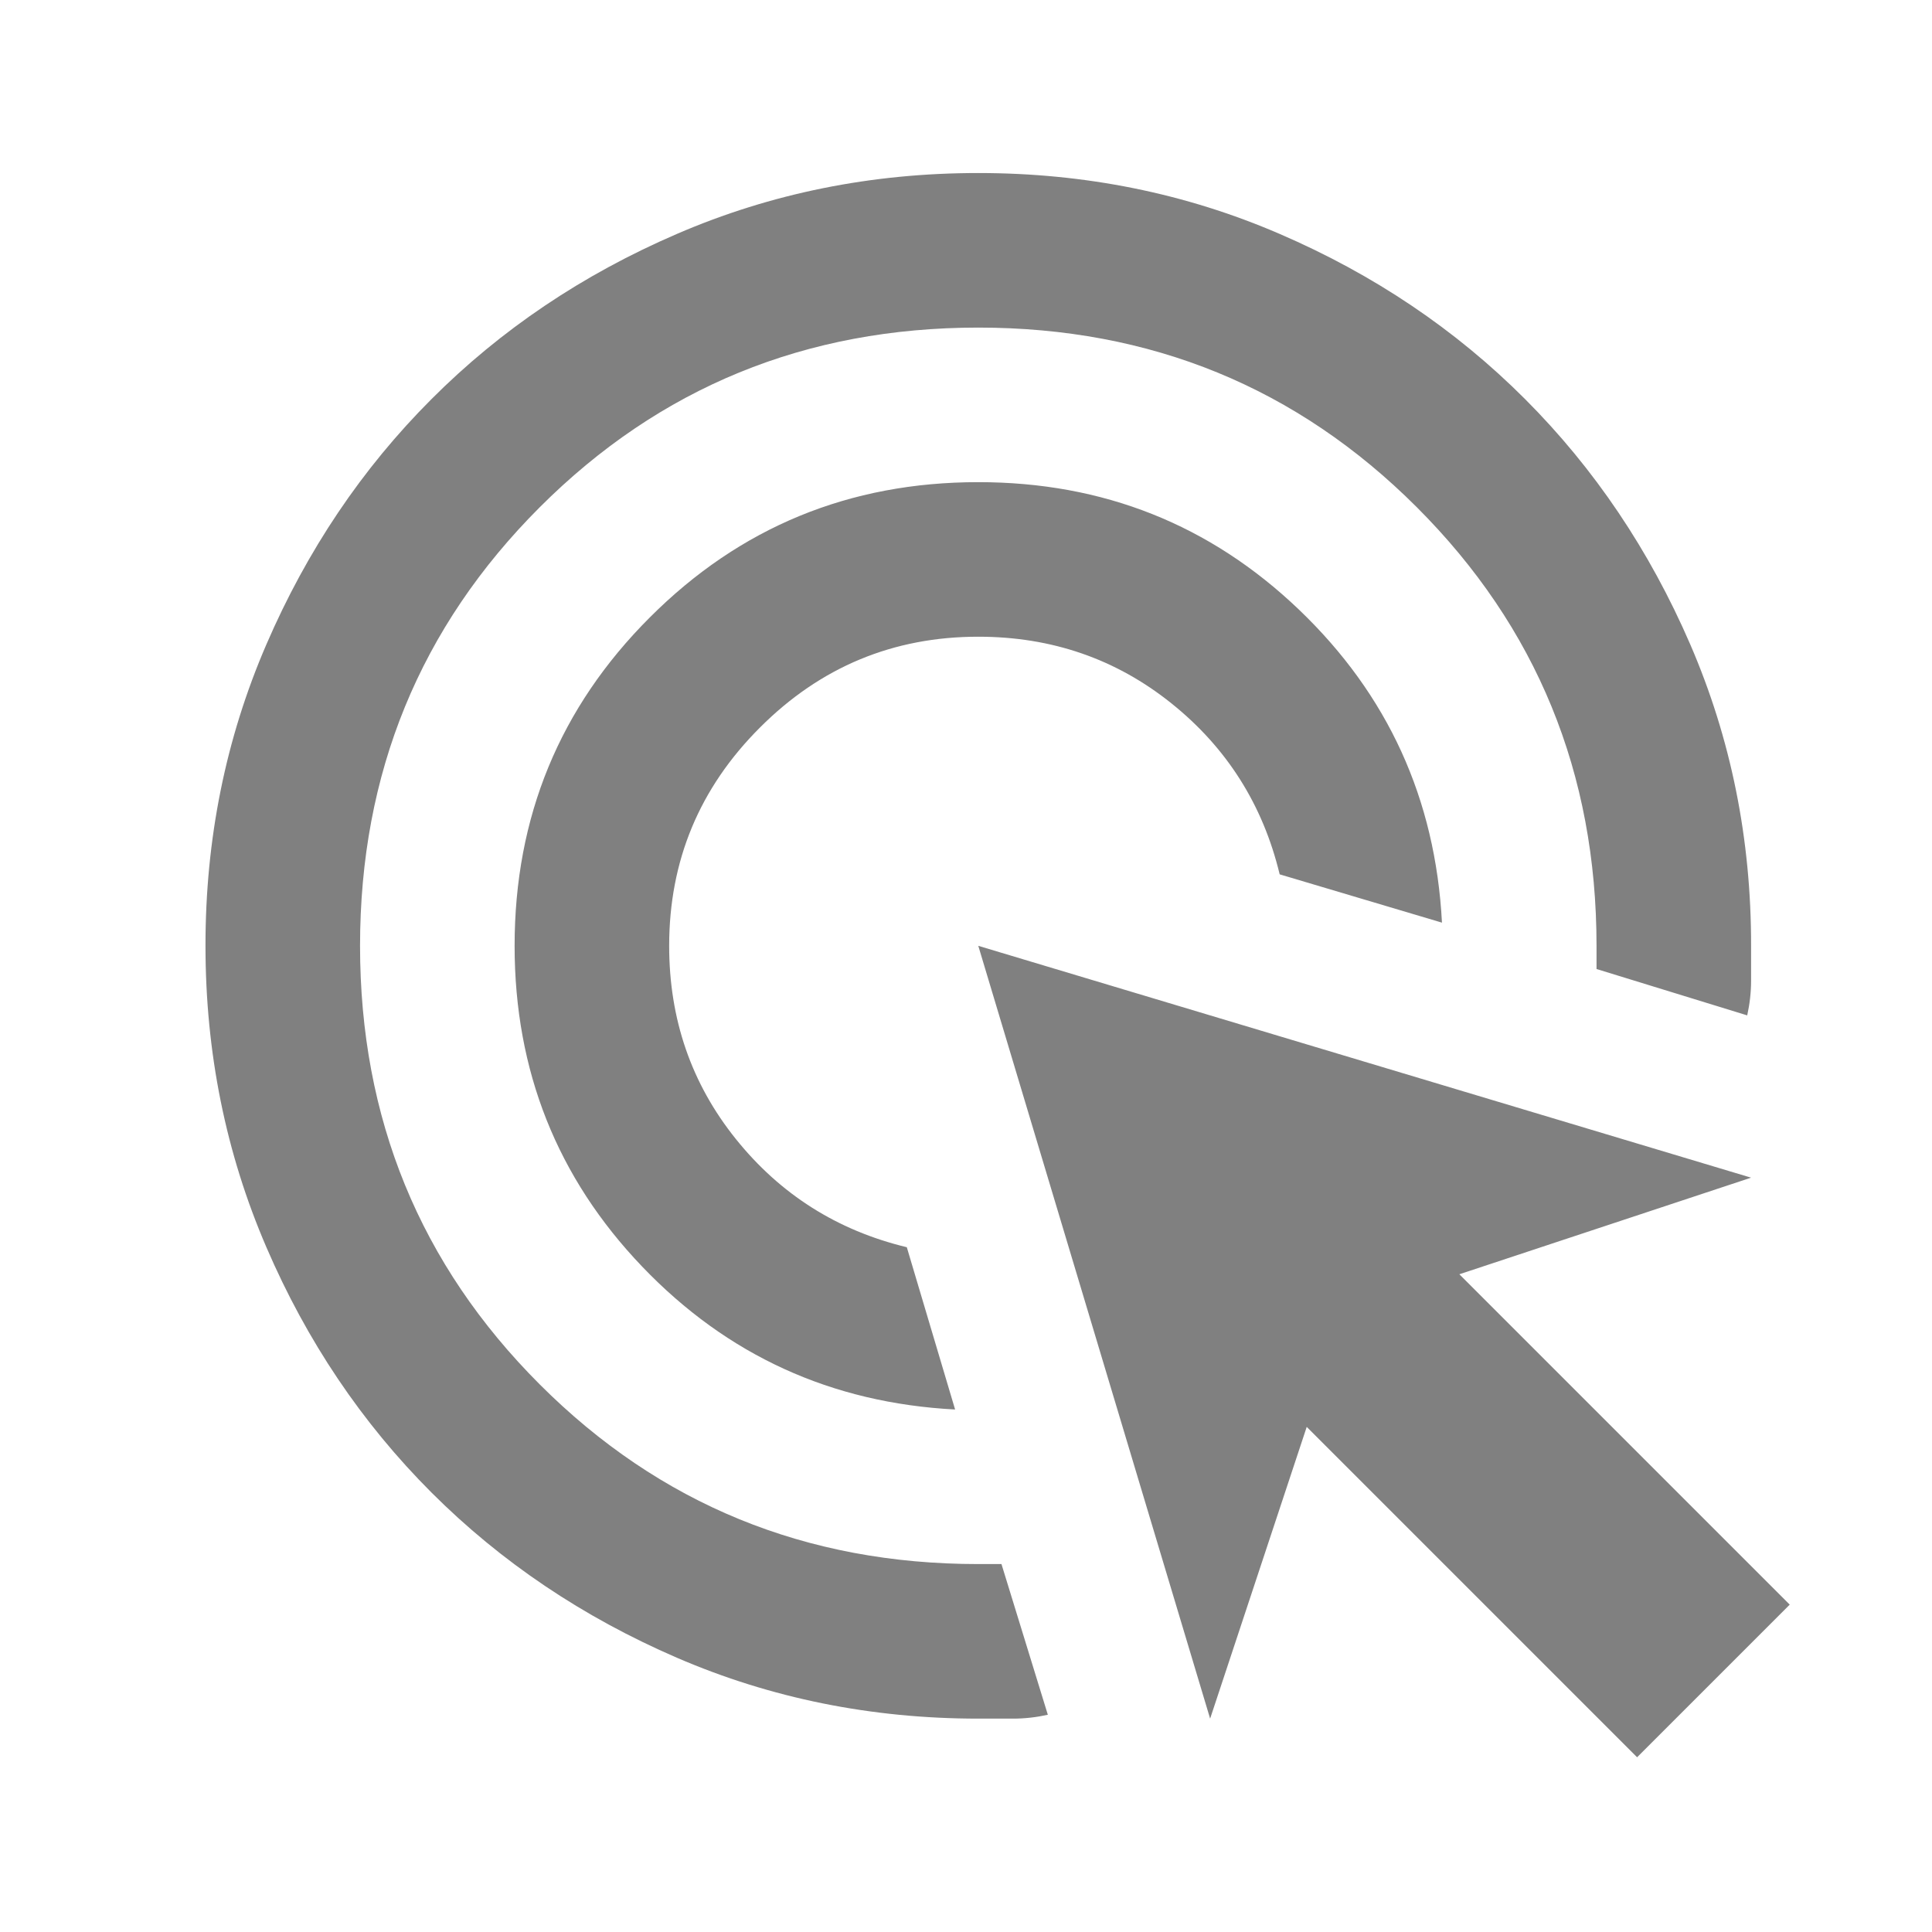 <svg width="25" height="25" viewBox="0 0 25 25" fill="none" xmlns="http://www.w3.org/2000/svg">
<path d="M12.359 18.239C10.759 18.155 9.409 17.539 8.309 16.389C7.209 15.239 6.659 13.855 6.659 12.239C6.659 10.572 7.242 9.155 8.409 7.989C9.575 6.822 10.992 6.239 12.659 6.239C14.275 6.239 15.659 6.789 16.809 7.889C17.959 8.989 18.575 10.339 18.659 11.939L16.559 11.314C16.342 10.414 15.875 9.676 15.159 9.102C14.442 8.527 13.609 8.239 12.659 8.239C11.559 8.239 10.617 8.63 9.834 9.414C9.05 10.197 8.659 11.139 8.659 12.239C8.659 13.189 8.946 14.022 9.522 14.739C10.097 15.455 10.834 15.922 11.734 16.139L12.359 18.239ZM13.559 22.189C13.409 22.222 13.259 22.239 13.109 22.239H12.659C11.275 22.239 9.975 21.976 8.759 21.451C7.542 20.925 6.484 20.213 5.584 19.314C4.684 18.414 3.971 17.356 3.447 16.139C2.922 14.921 2.659 13.621 2.659 12.239C2.658 10.856 2.921 9.556 3.447 8.339C3.973 7.121 4.685 6.063 5.584 5.164C6.482 4.264 7.541 3.552 8.759 3.027C9.977 2.501 11.277 2.239 12.659 2.239C14.041 2.239 15.341 2.501 16.559 3.027C17.777 3.552 18.835 4.264 19.734 5.164C20.632 6.063 21.345 7.121 21.872 8.339C22.398 9.556 22.661 10.856 22.659 12.239V12.689C22.659 12.839 22.642 12.989 22.609 13.139L20.659 12.539V12.239C20.659 10.005 19.884 8.114 18.334 6.564C16.784 5.014 14.892 4.239 12.659 4.239C10.425 4.239 8.534 5.014 6.984 6.564C5.434 8.114 4.659 10.005 4.659 12.239C4.659 14.472 5.434 16.364 6.984 17.914C8.534 19.464 10.425 20.239 12.659 20.239H12.959L13.559 22.189ZM21.184 22.739L16.909 18.464L15.659 22.239L12.659 12.239L22.659 15.239L18.884 16.489L23.159 20.764L21.184 22.739Z" fill="#808080"/>
</svg>
